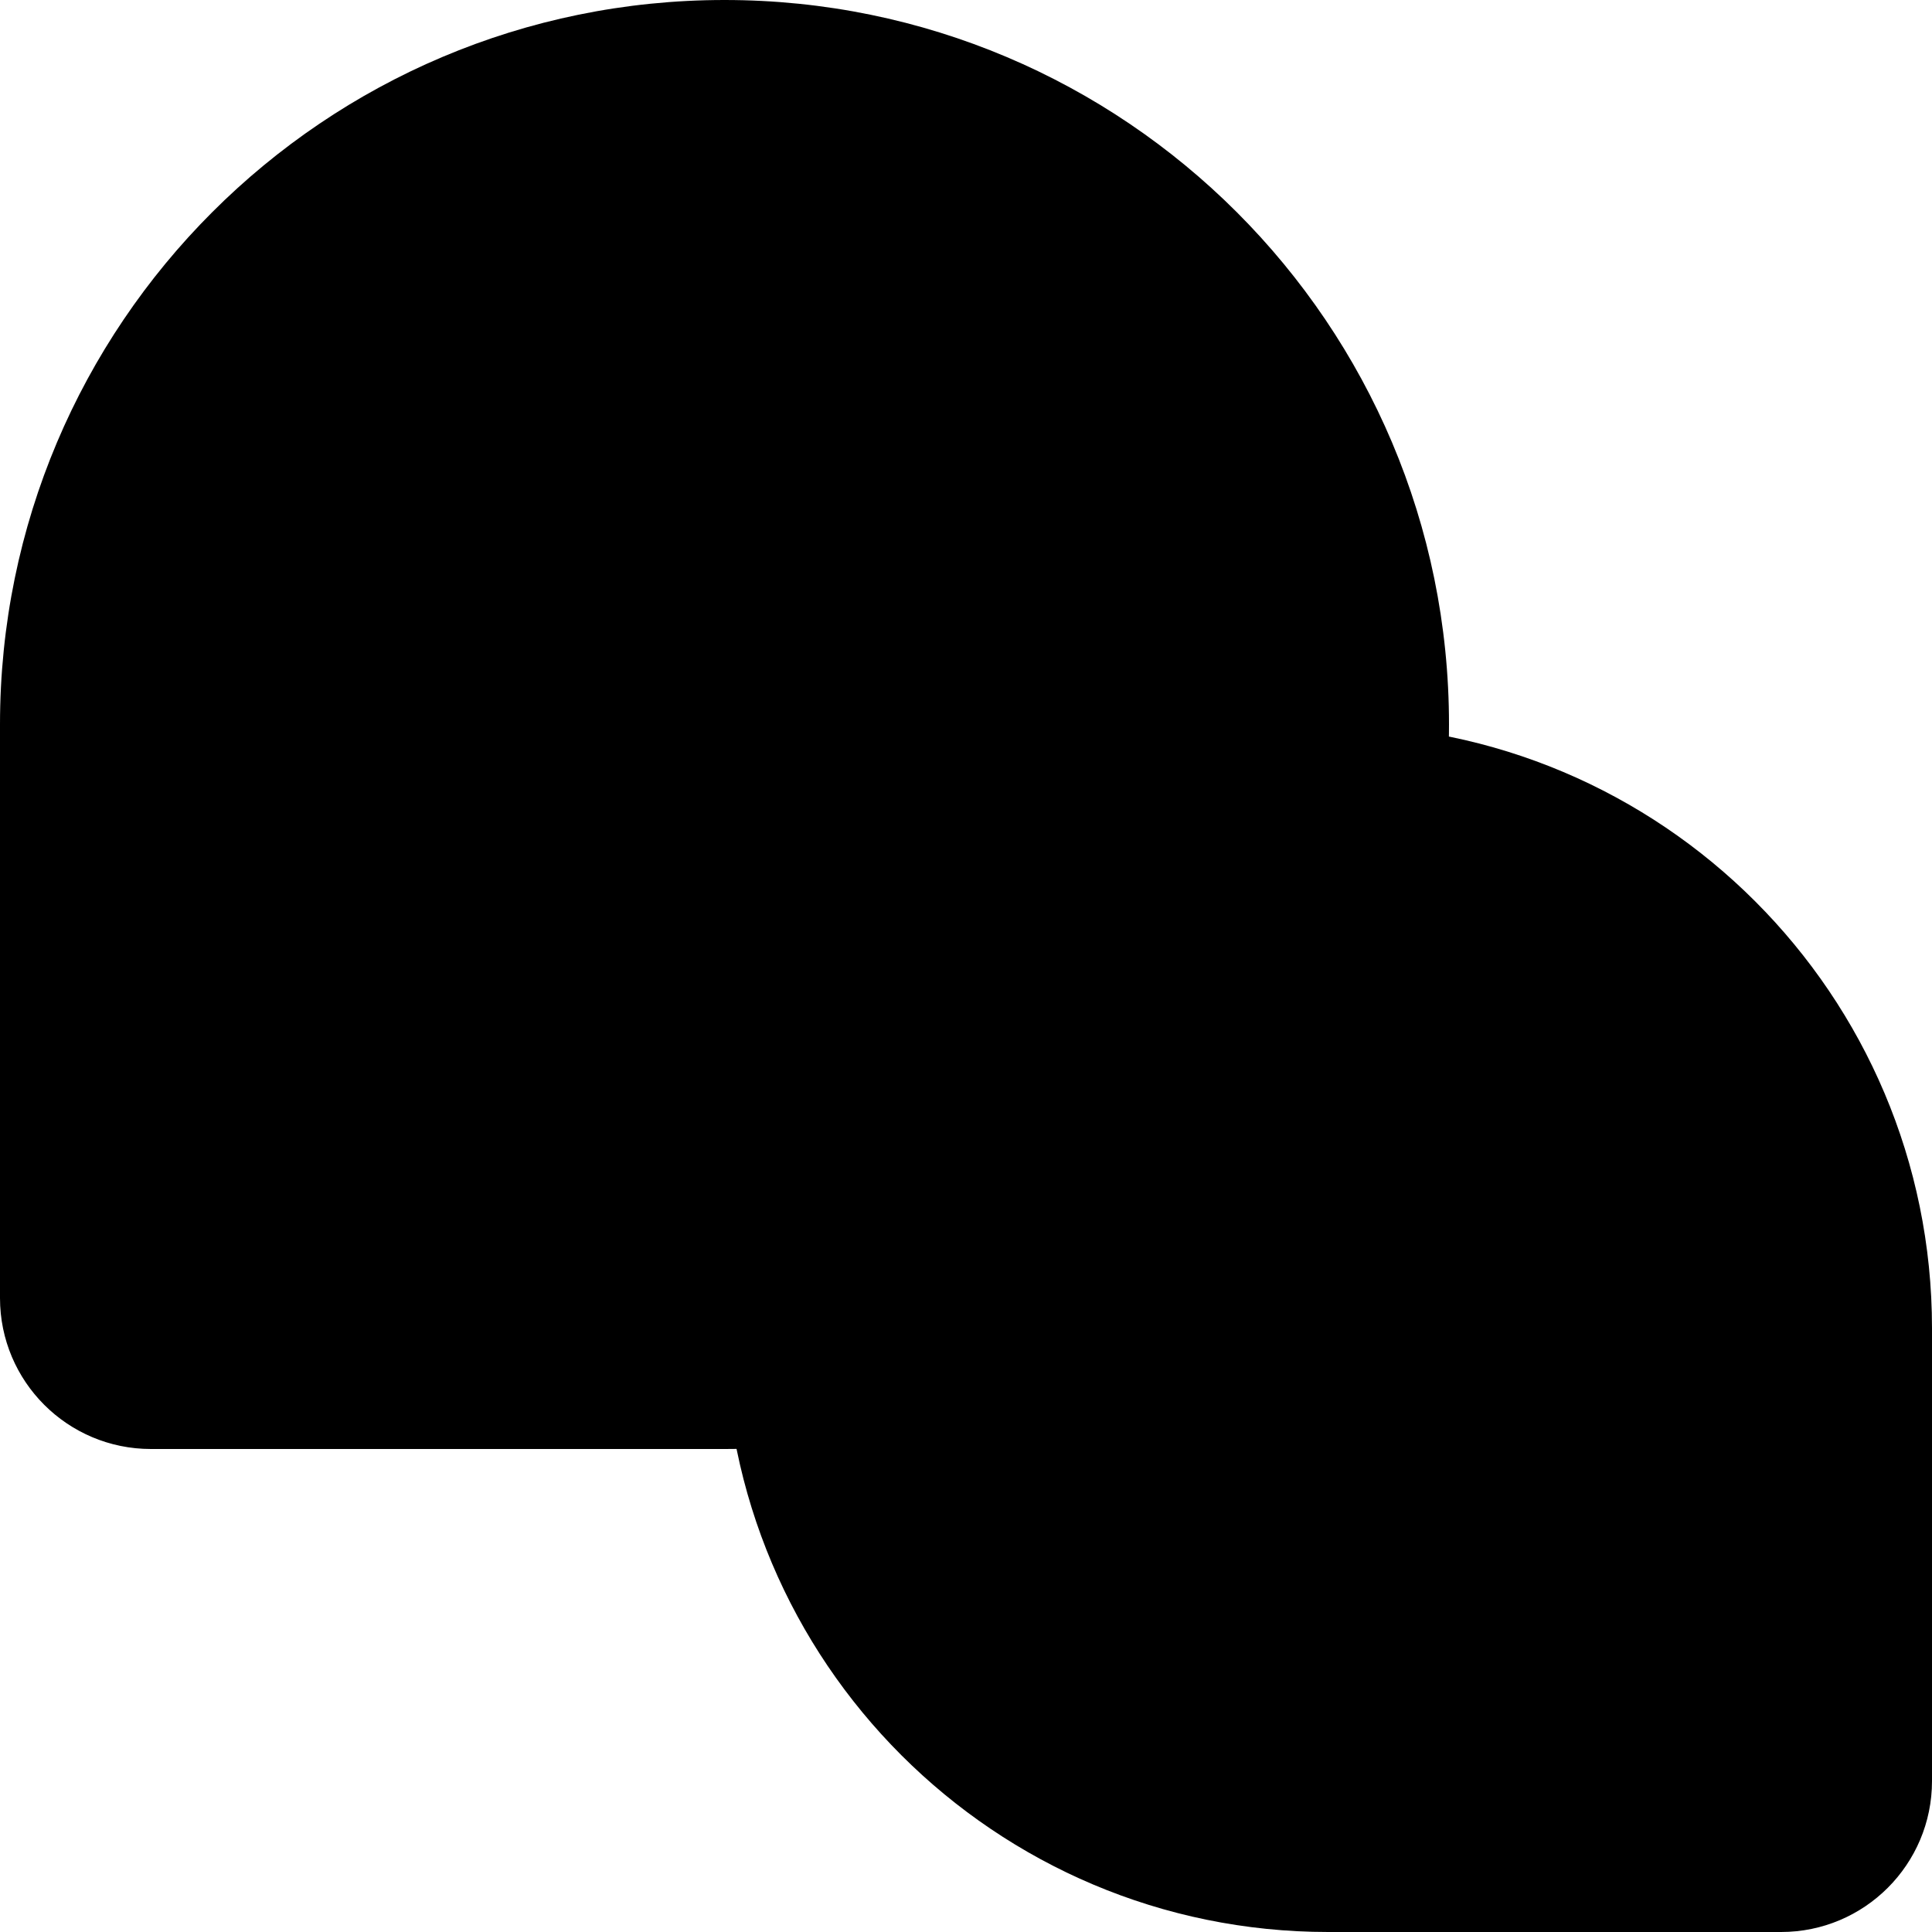 <svg width="256" height="256" viewBox="0 0 256 256" xmlns="http://www.w3.org/2000/svg">
  <path d="M256 176C256 131.817 220.183 96 176 96V96C131.817 96 96 131.817 96 176V176C96 220.183 131.817 256 176 256H236C247.046 256 256 247.046 256 236V176Z" filter="brightness(0.75)"/>
  <path d="M0 96C0 42.981 42.981 0 96 0V0C149.019 0 192 42.981 192 96V96C192 149.019 149.019 192 96 192H20C8.954 192 0 183.046 0 172V96Z"/>
</svg>